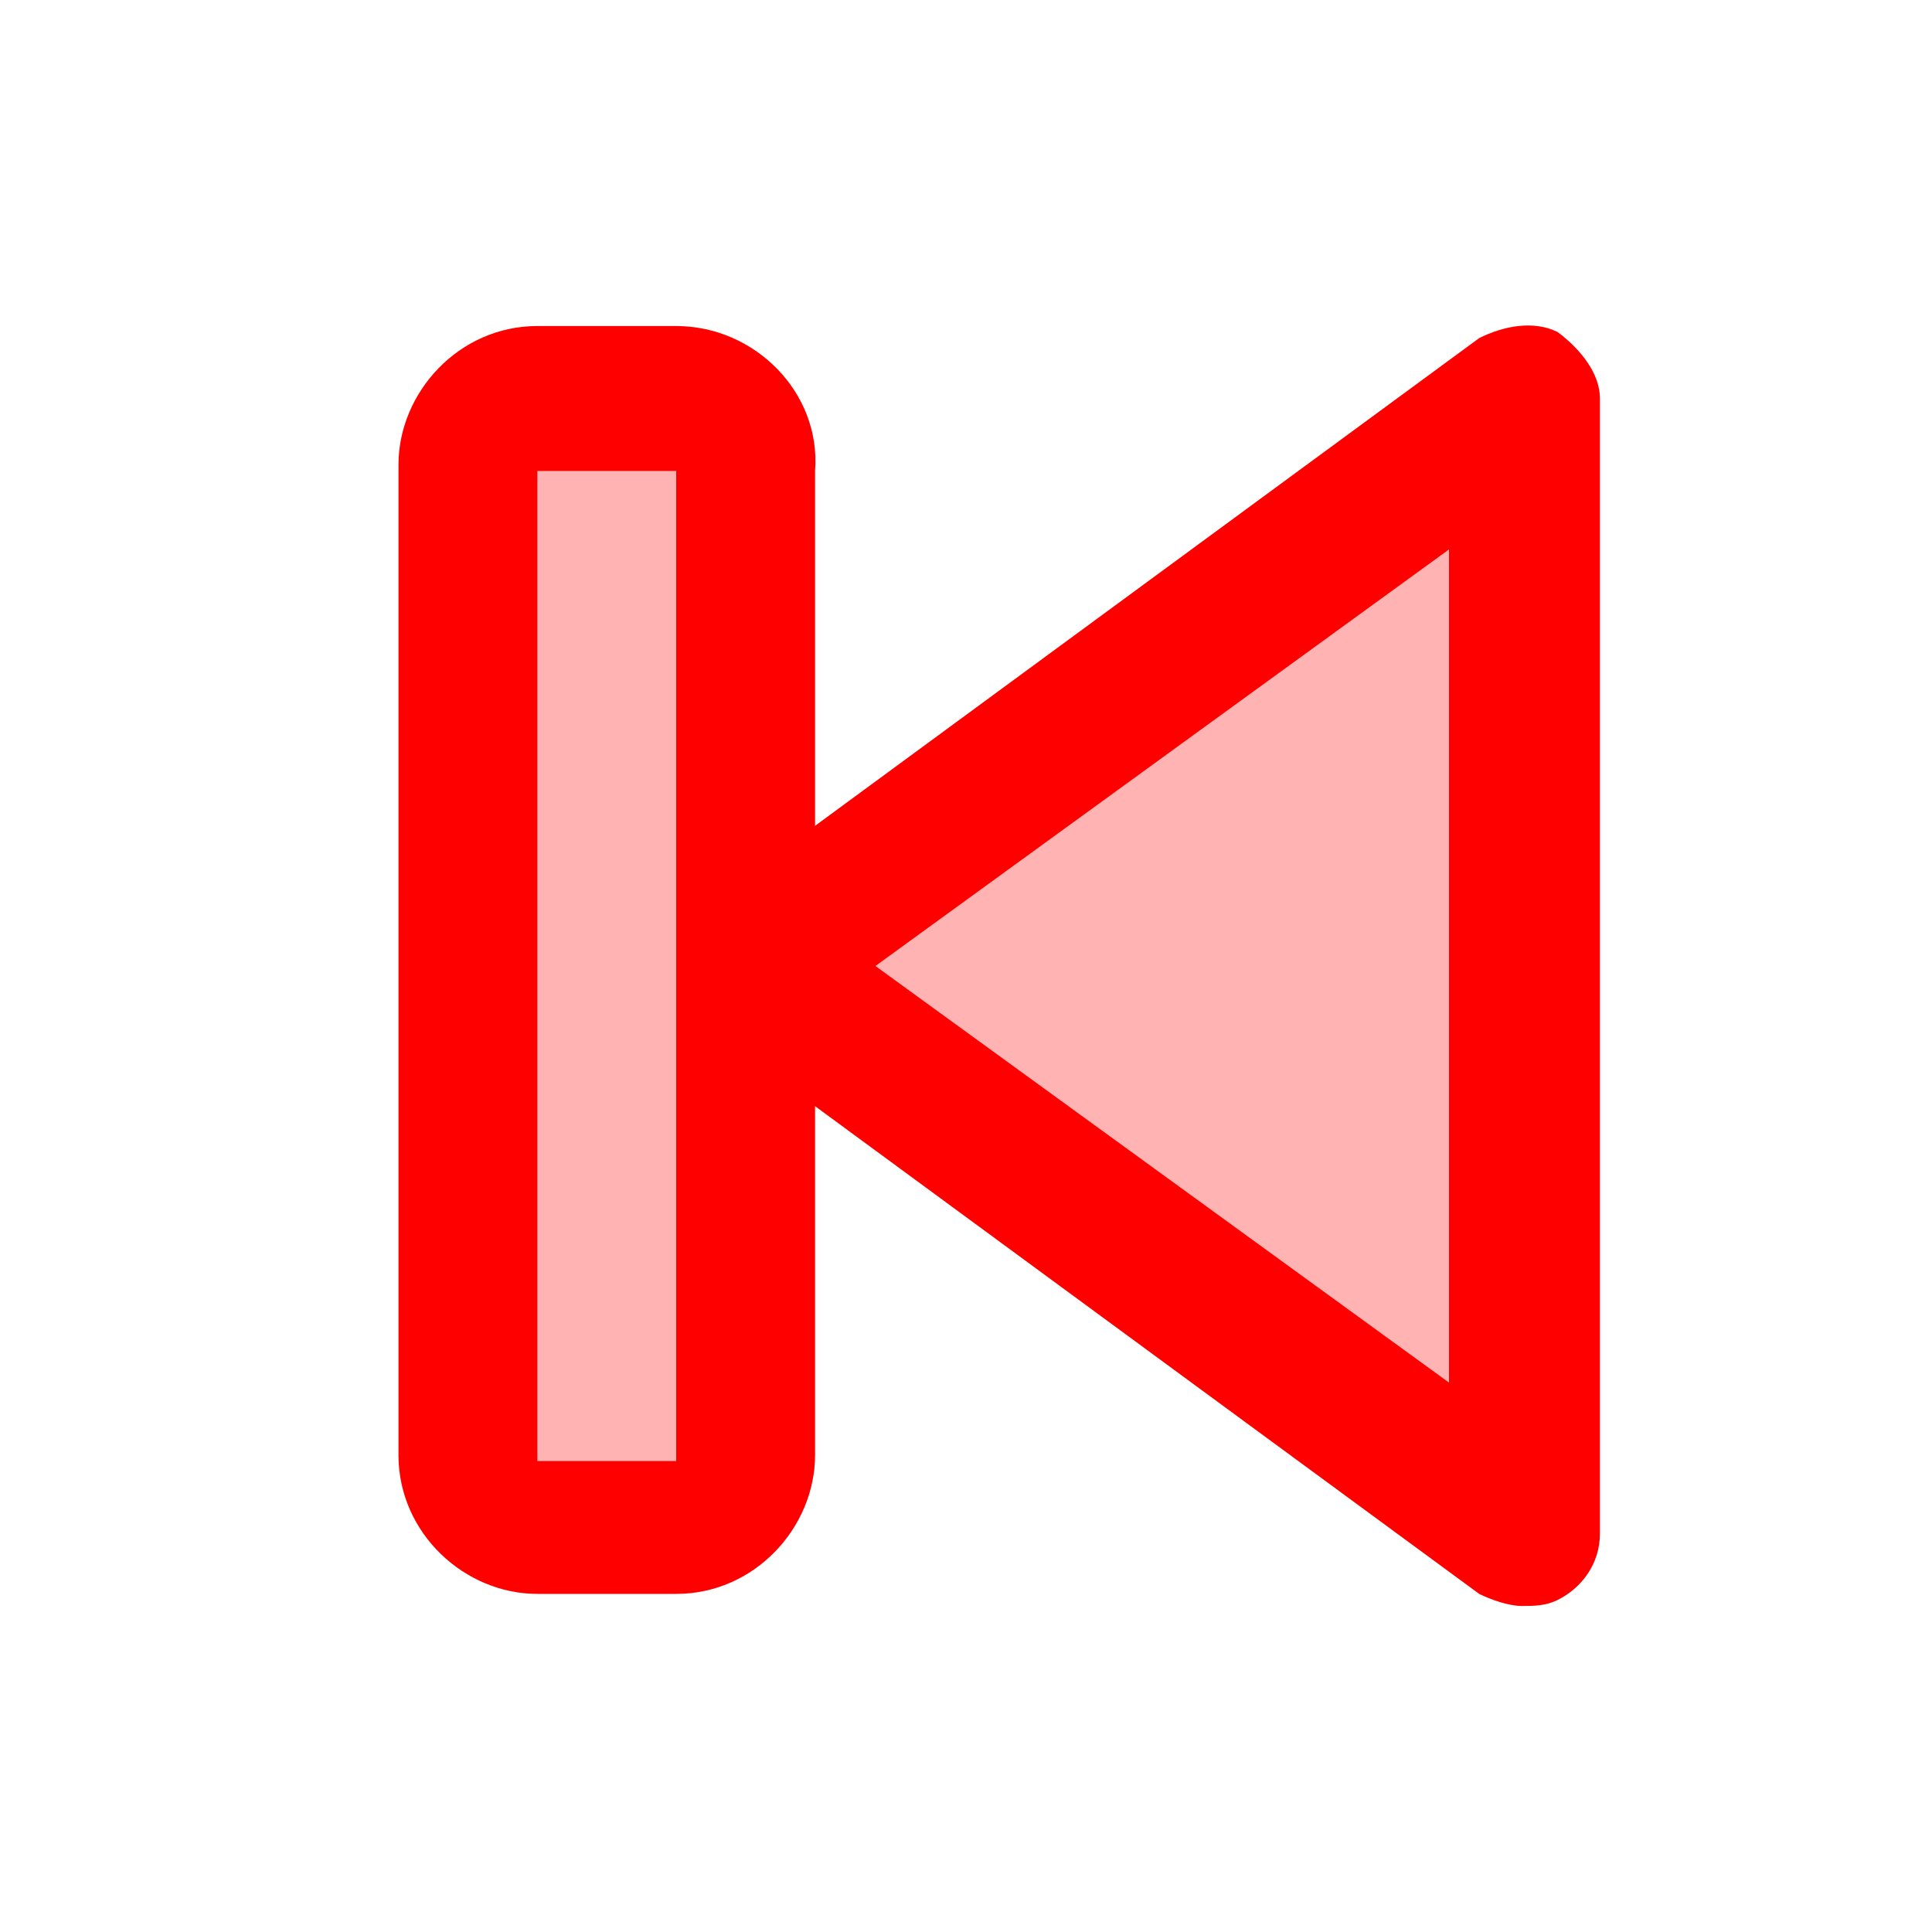 <?xml version="1.0" encoding="utf-8"?>
<!-- Generator: Adobe Illustrator 21.0.0, SVG Export Plug-In . SVG Version: 6.00 Build 0)  -->
<svg version="1.1" id="Layer_1" xmlns="http://www.w3.org/2000/svg" xmlns:xlink="http://www.w3.org/1999/xlink" x="0px" y="0px"
	 viewBox="0 0 32 32" style="enable-background:new 0 0 32 32;" xml:space="preserve">
<style type="text/css">
	.st0{fill:#FF0000;}
	.st1{opacity:0.3;fill:#FF0000;enable-background:new    ;}
</style>
<g id="Rectangle_2_copy_3">
	<g>
		<path class="st0" d="M11.2,5.4H8.9c-1.3,0-2.3,1.1-2.3,2.3v16.4c0,1.3,1.1,2.3,2.3,2.3h2.3c1.3,0,2.3-1.1,2.3-2.3V7.8
			C13.6,6.5,12.5,5.4,11.2,5.4z M11.2,24.2H8.9V7.8h2.3V24.2z"/>
	</g>
</g>
<g id="Shape_3">
	<g>
		<path class="st0" d="M25.8,5.5c-0.4-0.2-0.9-0.1-1.3,0.1L11.7,15c-0.2,0.1-0.5,0.6-0.5,0.9s0.2,0.8,0.5,1.1l12.8,9.4
			c0.2,0.1,0.5,0.2,0.7,0.2s0.4,0,0.6-0.1c0.4-0.2,0.7-0.6,0.7-1.1V6.6C26.5,6.2,26.2,5.8,25.8,5.5z M24,22.9L14.5,16L24,9.1V22.9z"
			/>
	</g>
</g>
<rect x="8.4" y="7.2" class="st1" width="3.2" height="17.4"/>
<polygon class="st1" points="25.6,24.4 14,17.7 14,14.3 25.6,7.2 "/>
</svg>
